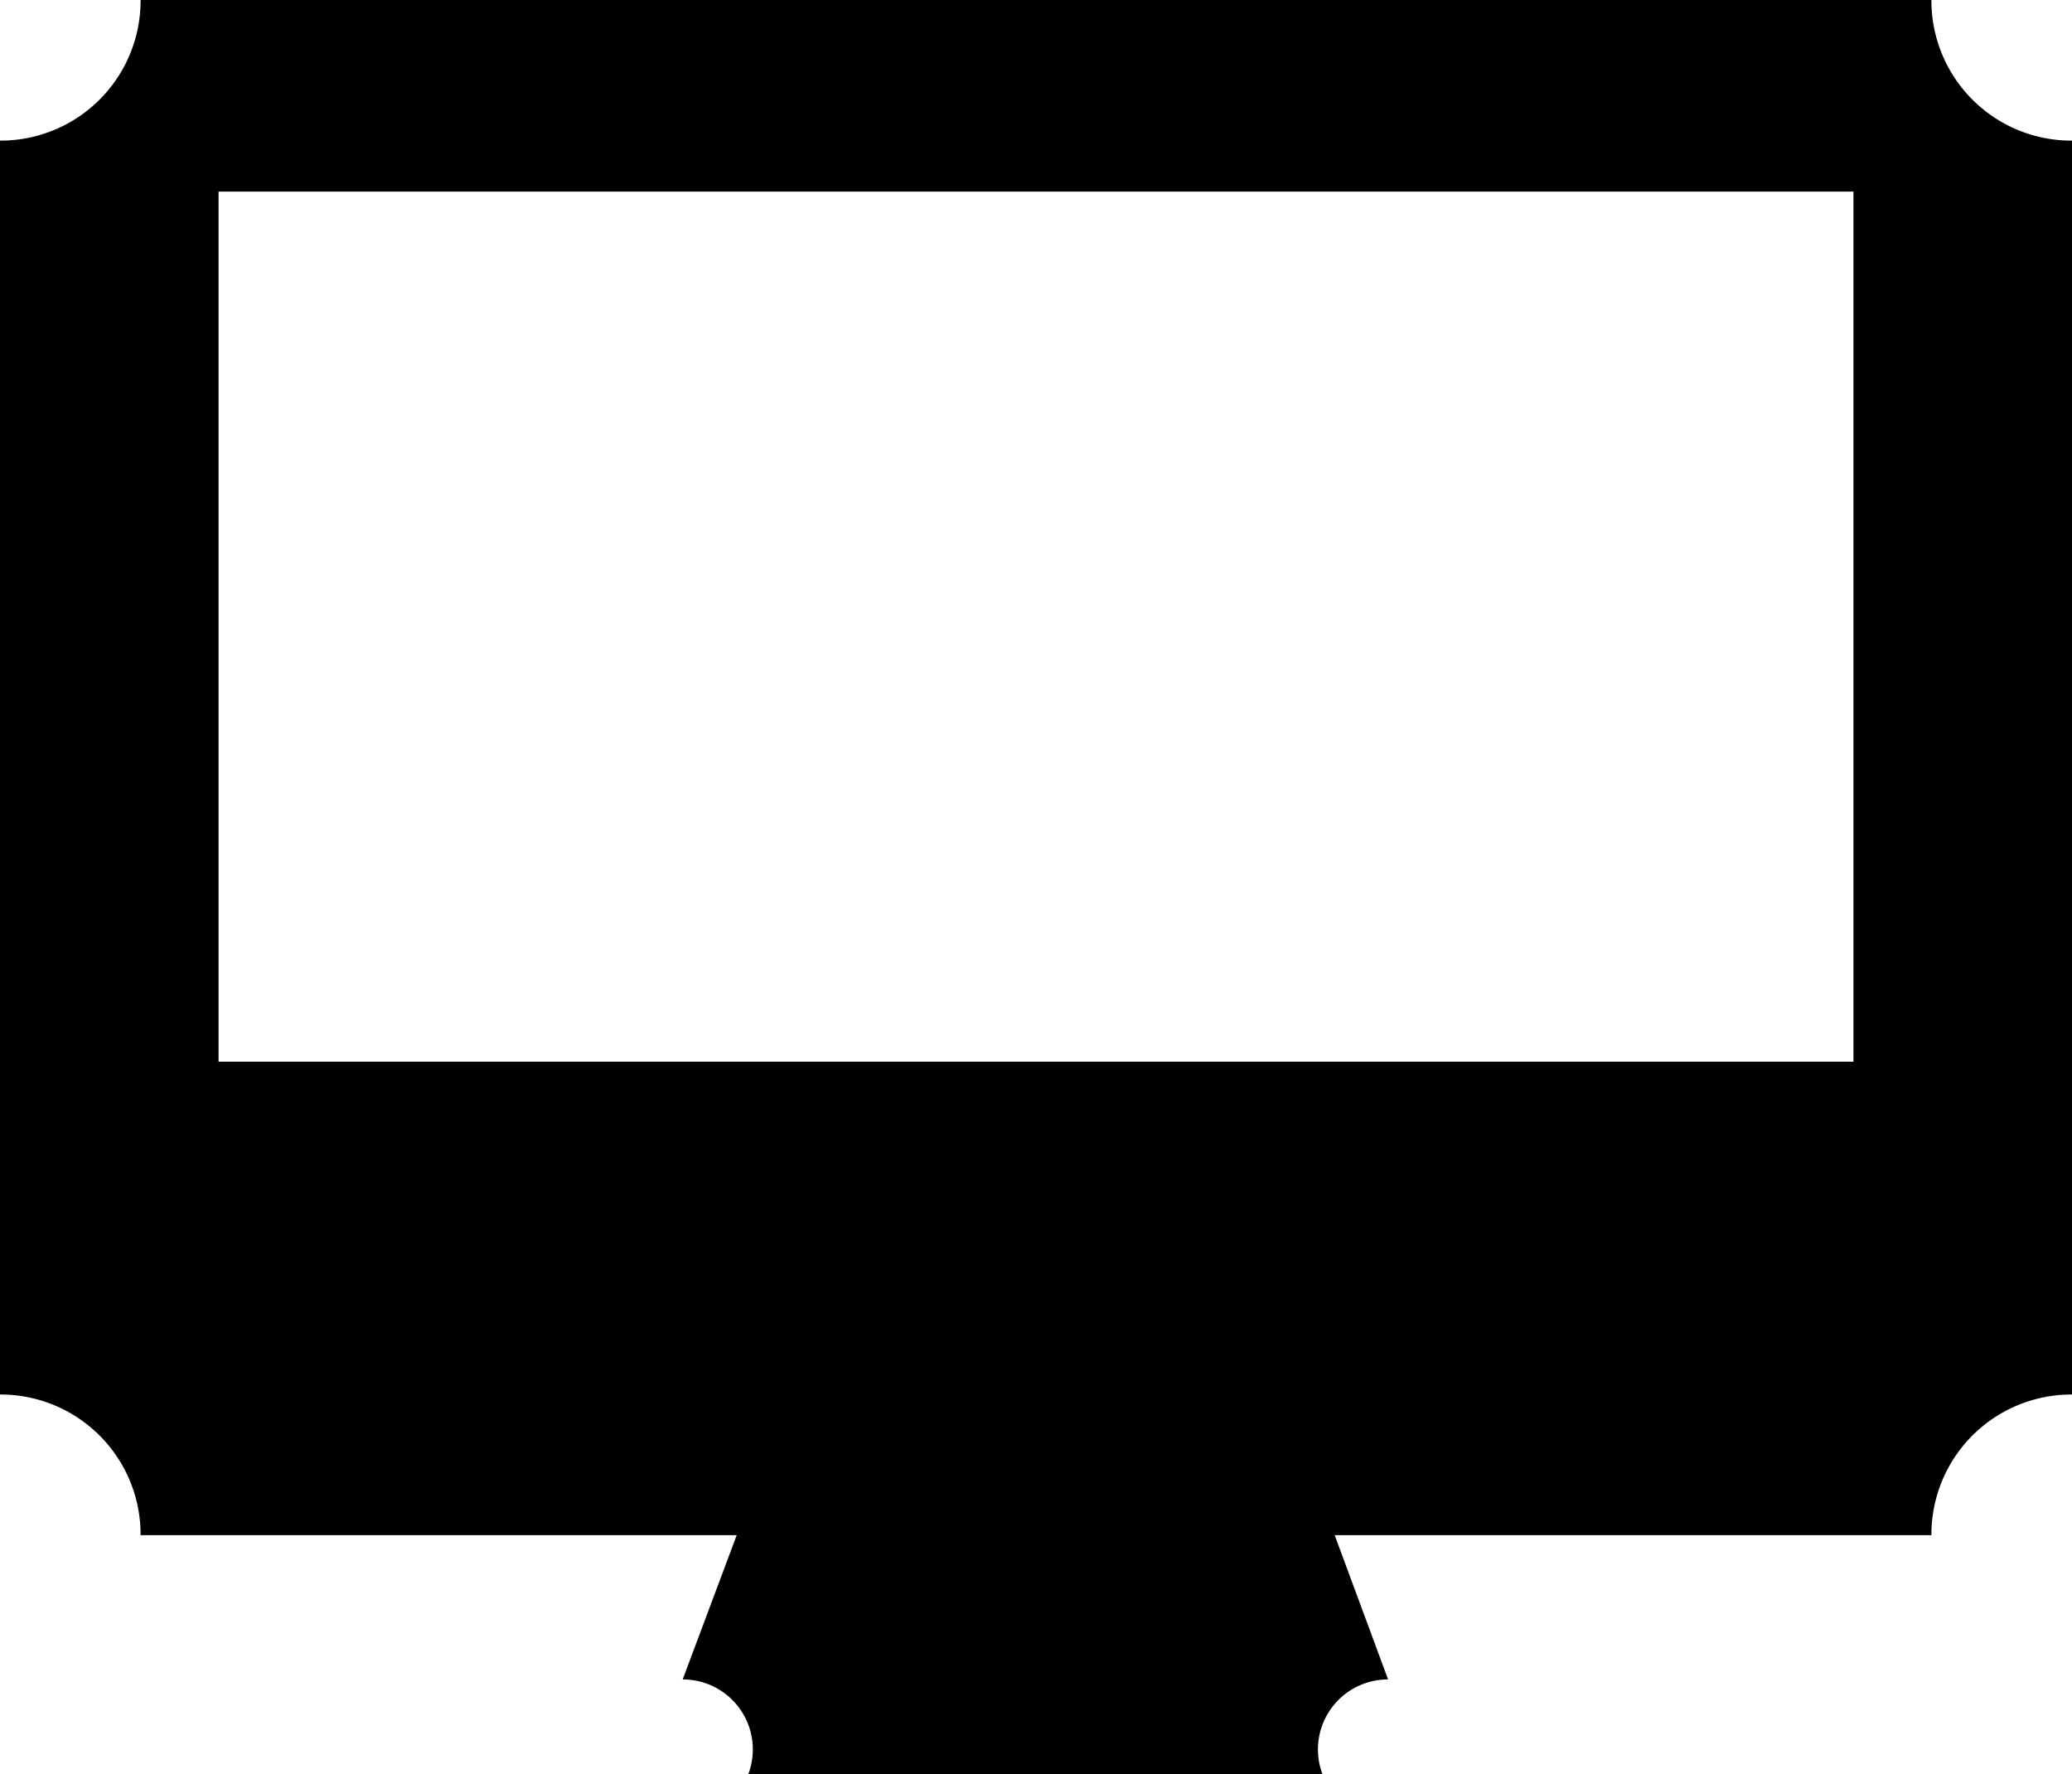 <svg xmlns="http://www.w3.org/2000/svg" viewBox="0 0 33.75 28.89"><path  d="M31.46,0H2.29A2.28,2.28,0,0,1,0,2.29V22.71A2.28,2.28,0,0,1,2.29,25H12l-.88,2.35a1.14,1.14,0,0,1,1.07,1.54h9.35a1.14,1.14,0,0,1,1.07-1.54L21.74,25h9.72a2.28,2.28,0,0,1,2.29-2.29V2.29A2.28,2.28,0,0,1,31.46,0ZM30.19,17.29H3.56V3.12H30.19Z"/></svg>